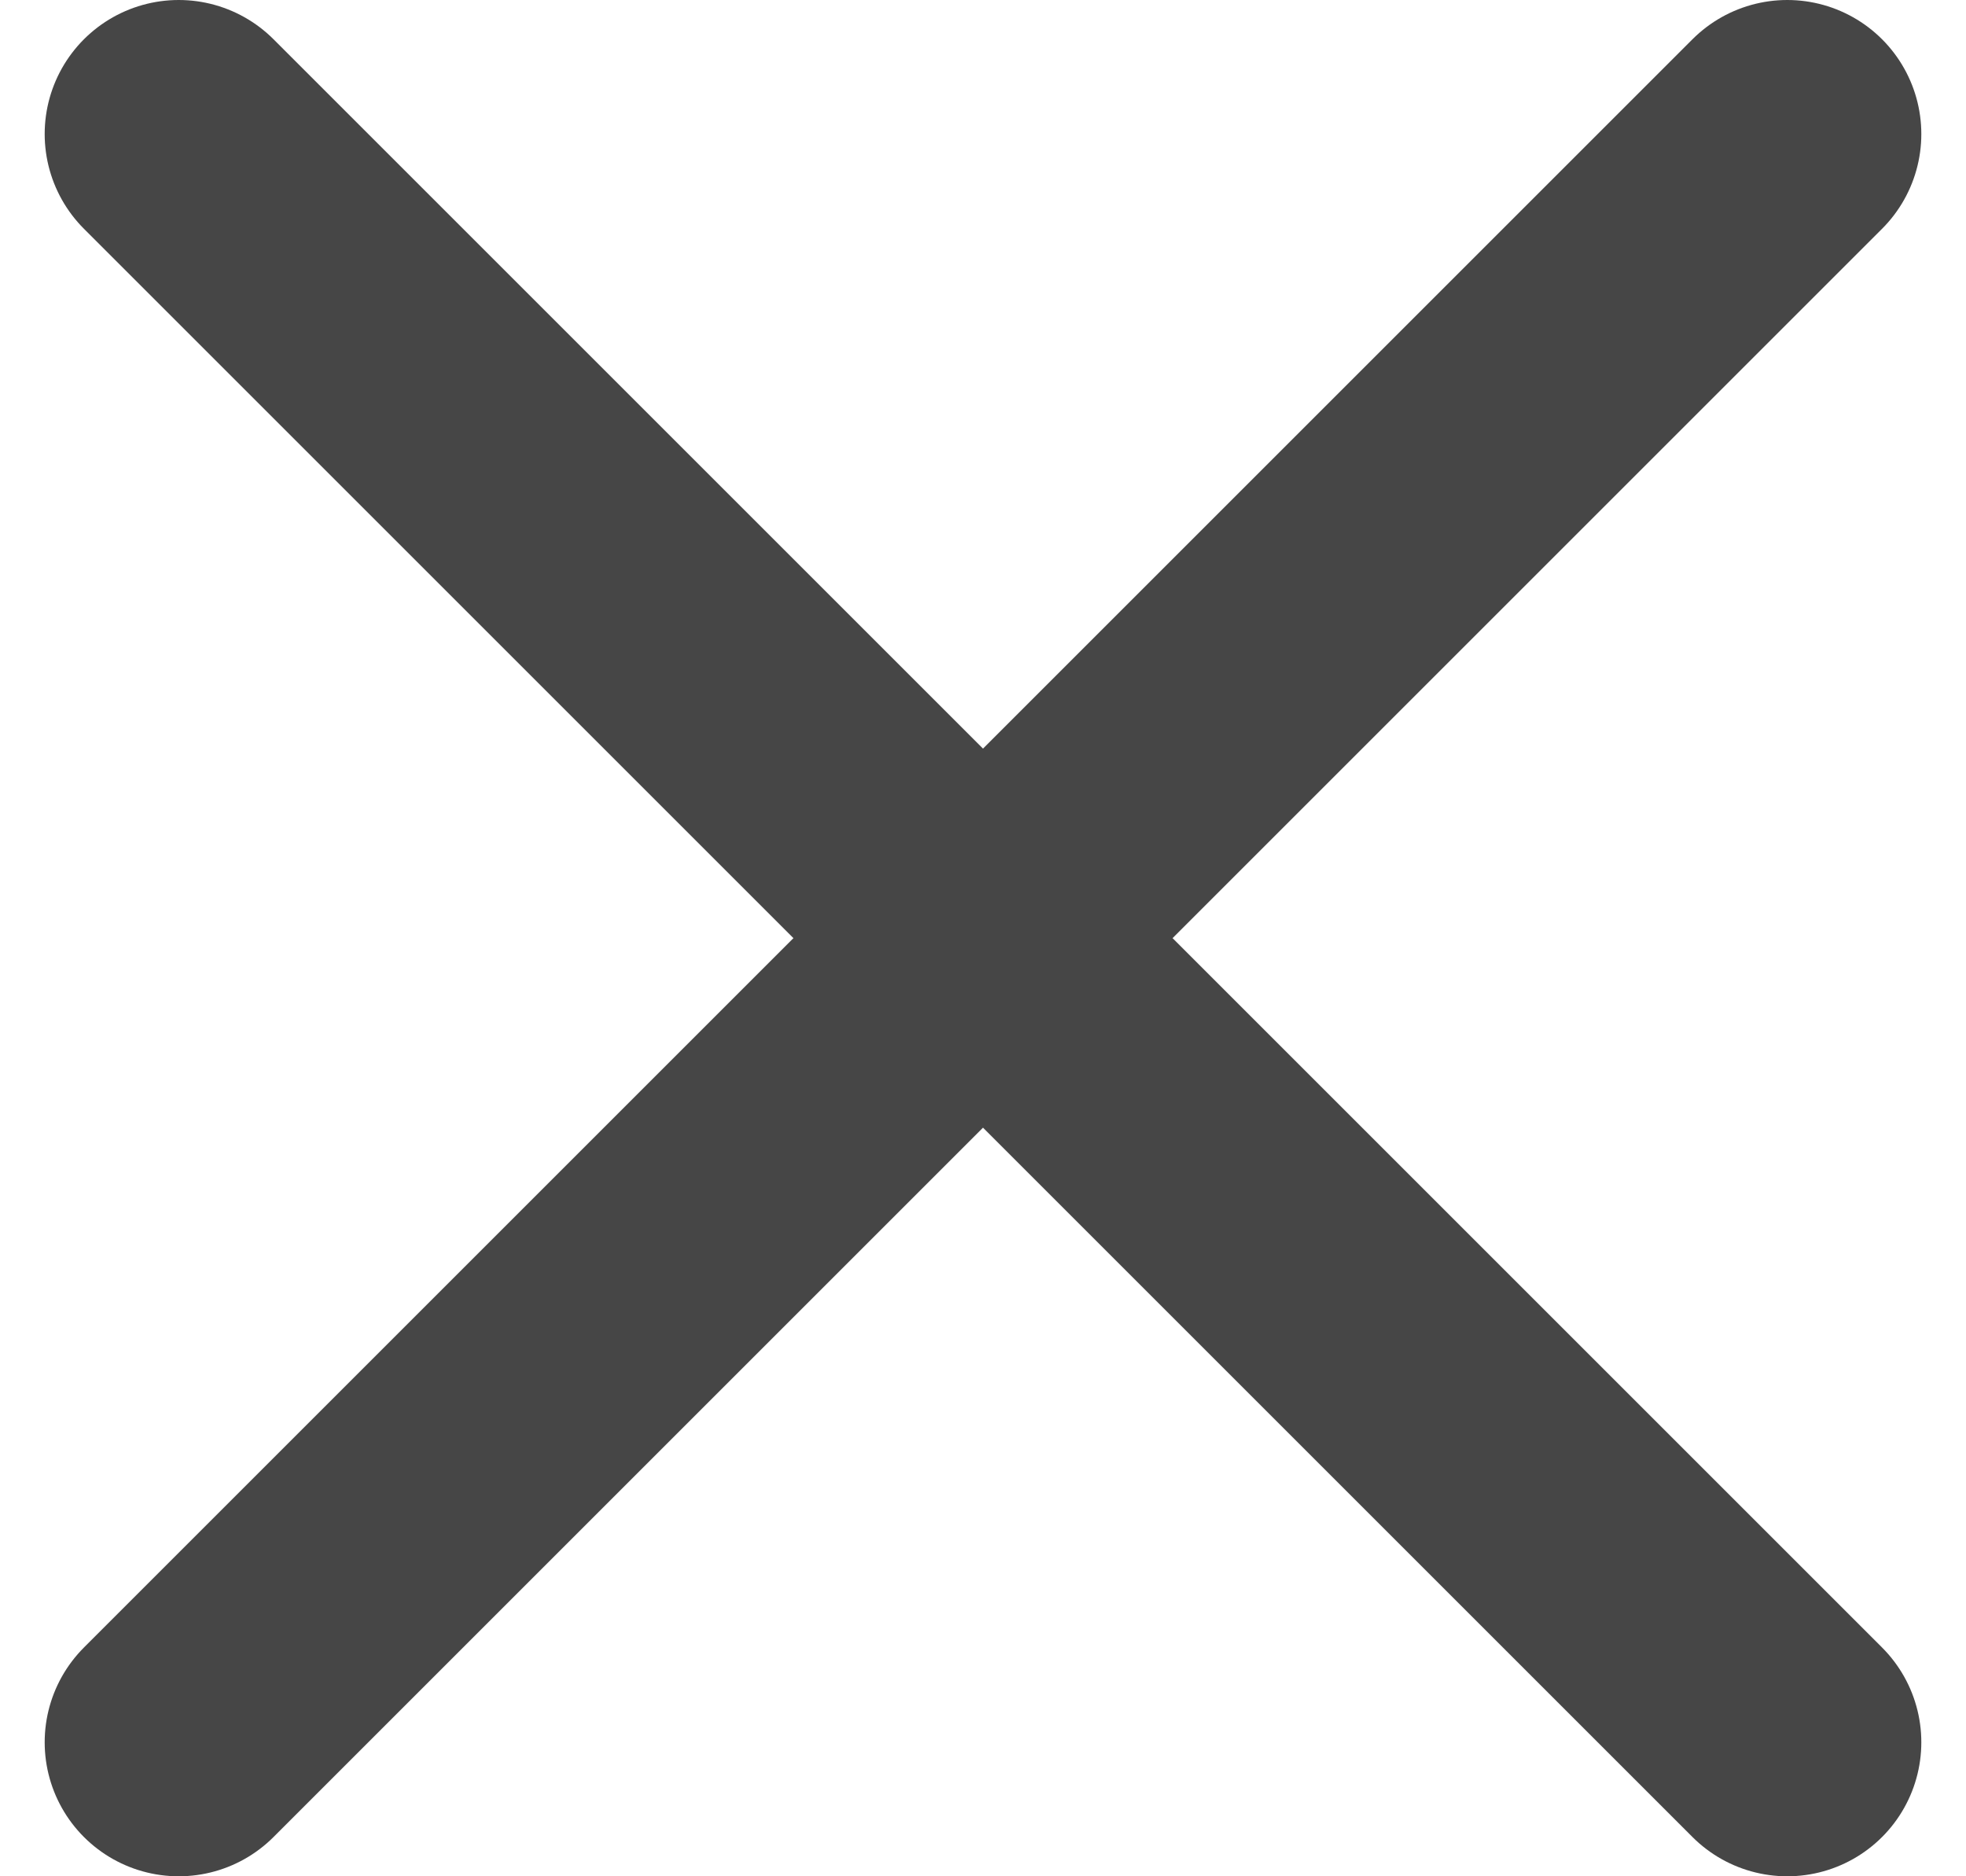 <svg width="22" height="21" viewBox="0 0 22 21" fill="none" xmlns="http://www.w3.org/2000/svg">
<path d="M2 1.5L20 19.5M2 19.5L20 1.5" stroke="#464646" stroke-width="3" stroke-linecap="round"/>
</svg>
